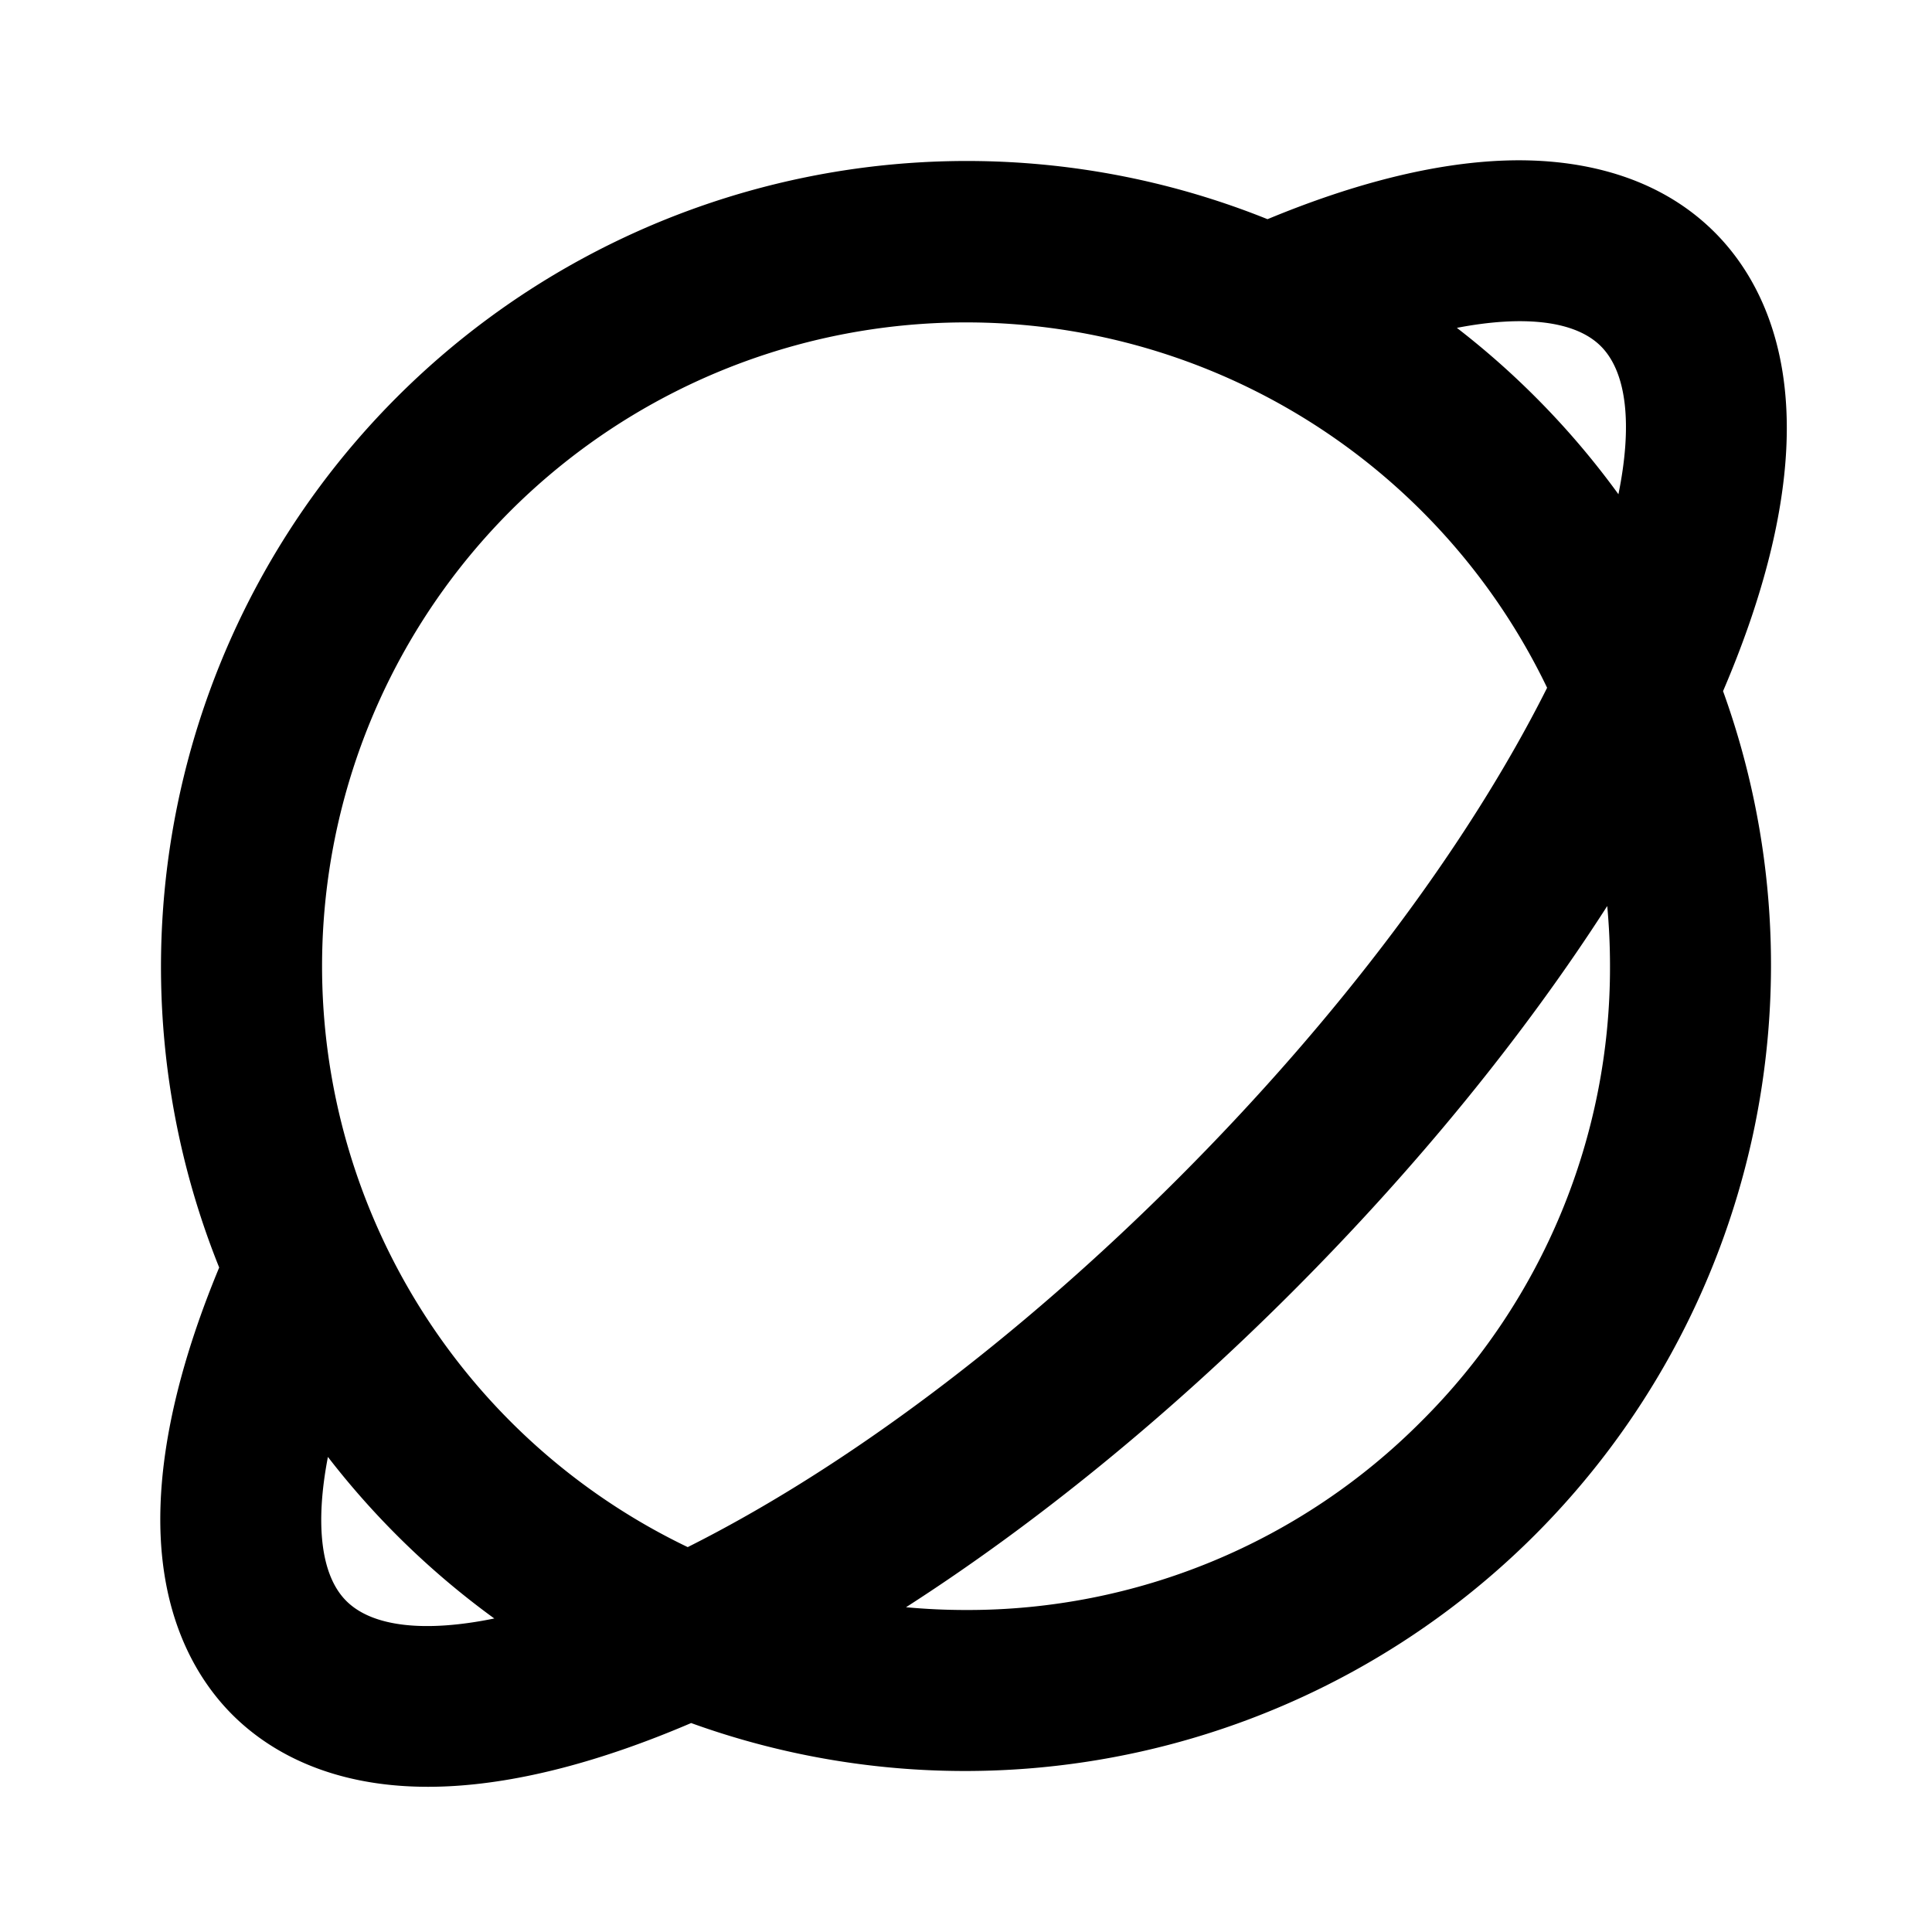 <svg xmlns="http://www.w3.org/2000/svg" width="768" height="768" viewBox="0 0 768 768"><defs><style>.a{opacity:0;}</style></defs><title>planet</title><path d="M681.63,92.37C656.56,67.3,622.55,63,598.46,63.81c-27.77.93-59.58,8.79-94.6,23.32A320.34,320.34,0,0,0,87.13,503.86c-14.53,35-22.39,66.83-23.32,94.6-1.46,43.67,14.72,69.33,28.56,83.17,13.34,13.33,37.43,28.65,77.73,28.65q4.07,0,8.37-.21c28.33-1.43,60.69-9.89,96.27-25.13a320.4,320.4,0,0,0,410.2-410.2c15.24-35.58,23.7-67.94,25.13-96.27C712.35,133.1,695.86,106.61,681.63,92.37ZM203,203a256.31,256.31,0,0,1,412,70.4c-31.47,62.75-82.9,131.26-146.63,195S336.13,583.53,273.38,615A256.13,256.13,0,0,1,203,203ZM137.63,636.37c-10.12-10.12-12.42-30.54-7.28-57.22a324.69,324.69,0,0,0,66.14,64.22C169,649,148,646.78,137.63,636.37ZM565,565a254.33,254.33,0,0,1-181,75q-12,0-23.84-1.1c51.38-33,104-75.78,153.47-125.27S605.92,411.54,638.9,360.16Q640,372,640,384A254.33,254.33,0,0,1,565,565Zm45.25-407.29a323.58,323.58,0,0,0-31.12-27.38c26.68-5.14,47.1-2.84,57.22,7.28,10.41,10.4,12.59,31.39,7,58.86A323.79,323.79,0,0,0,610.27,157.73Z"/><rect class="a" width="768" height="768"/></svg>
